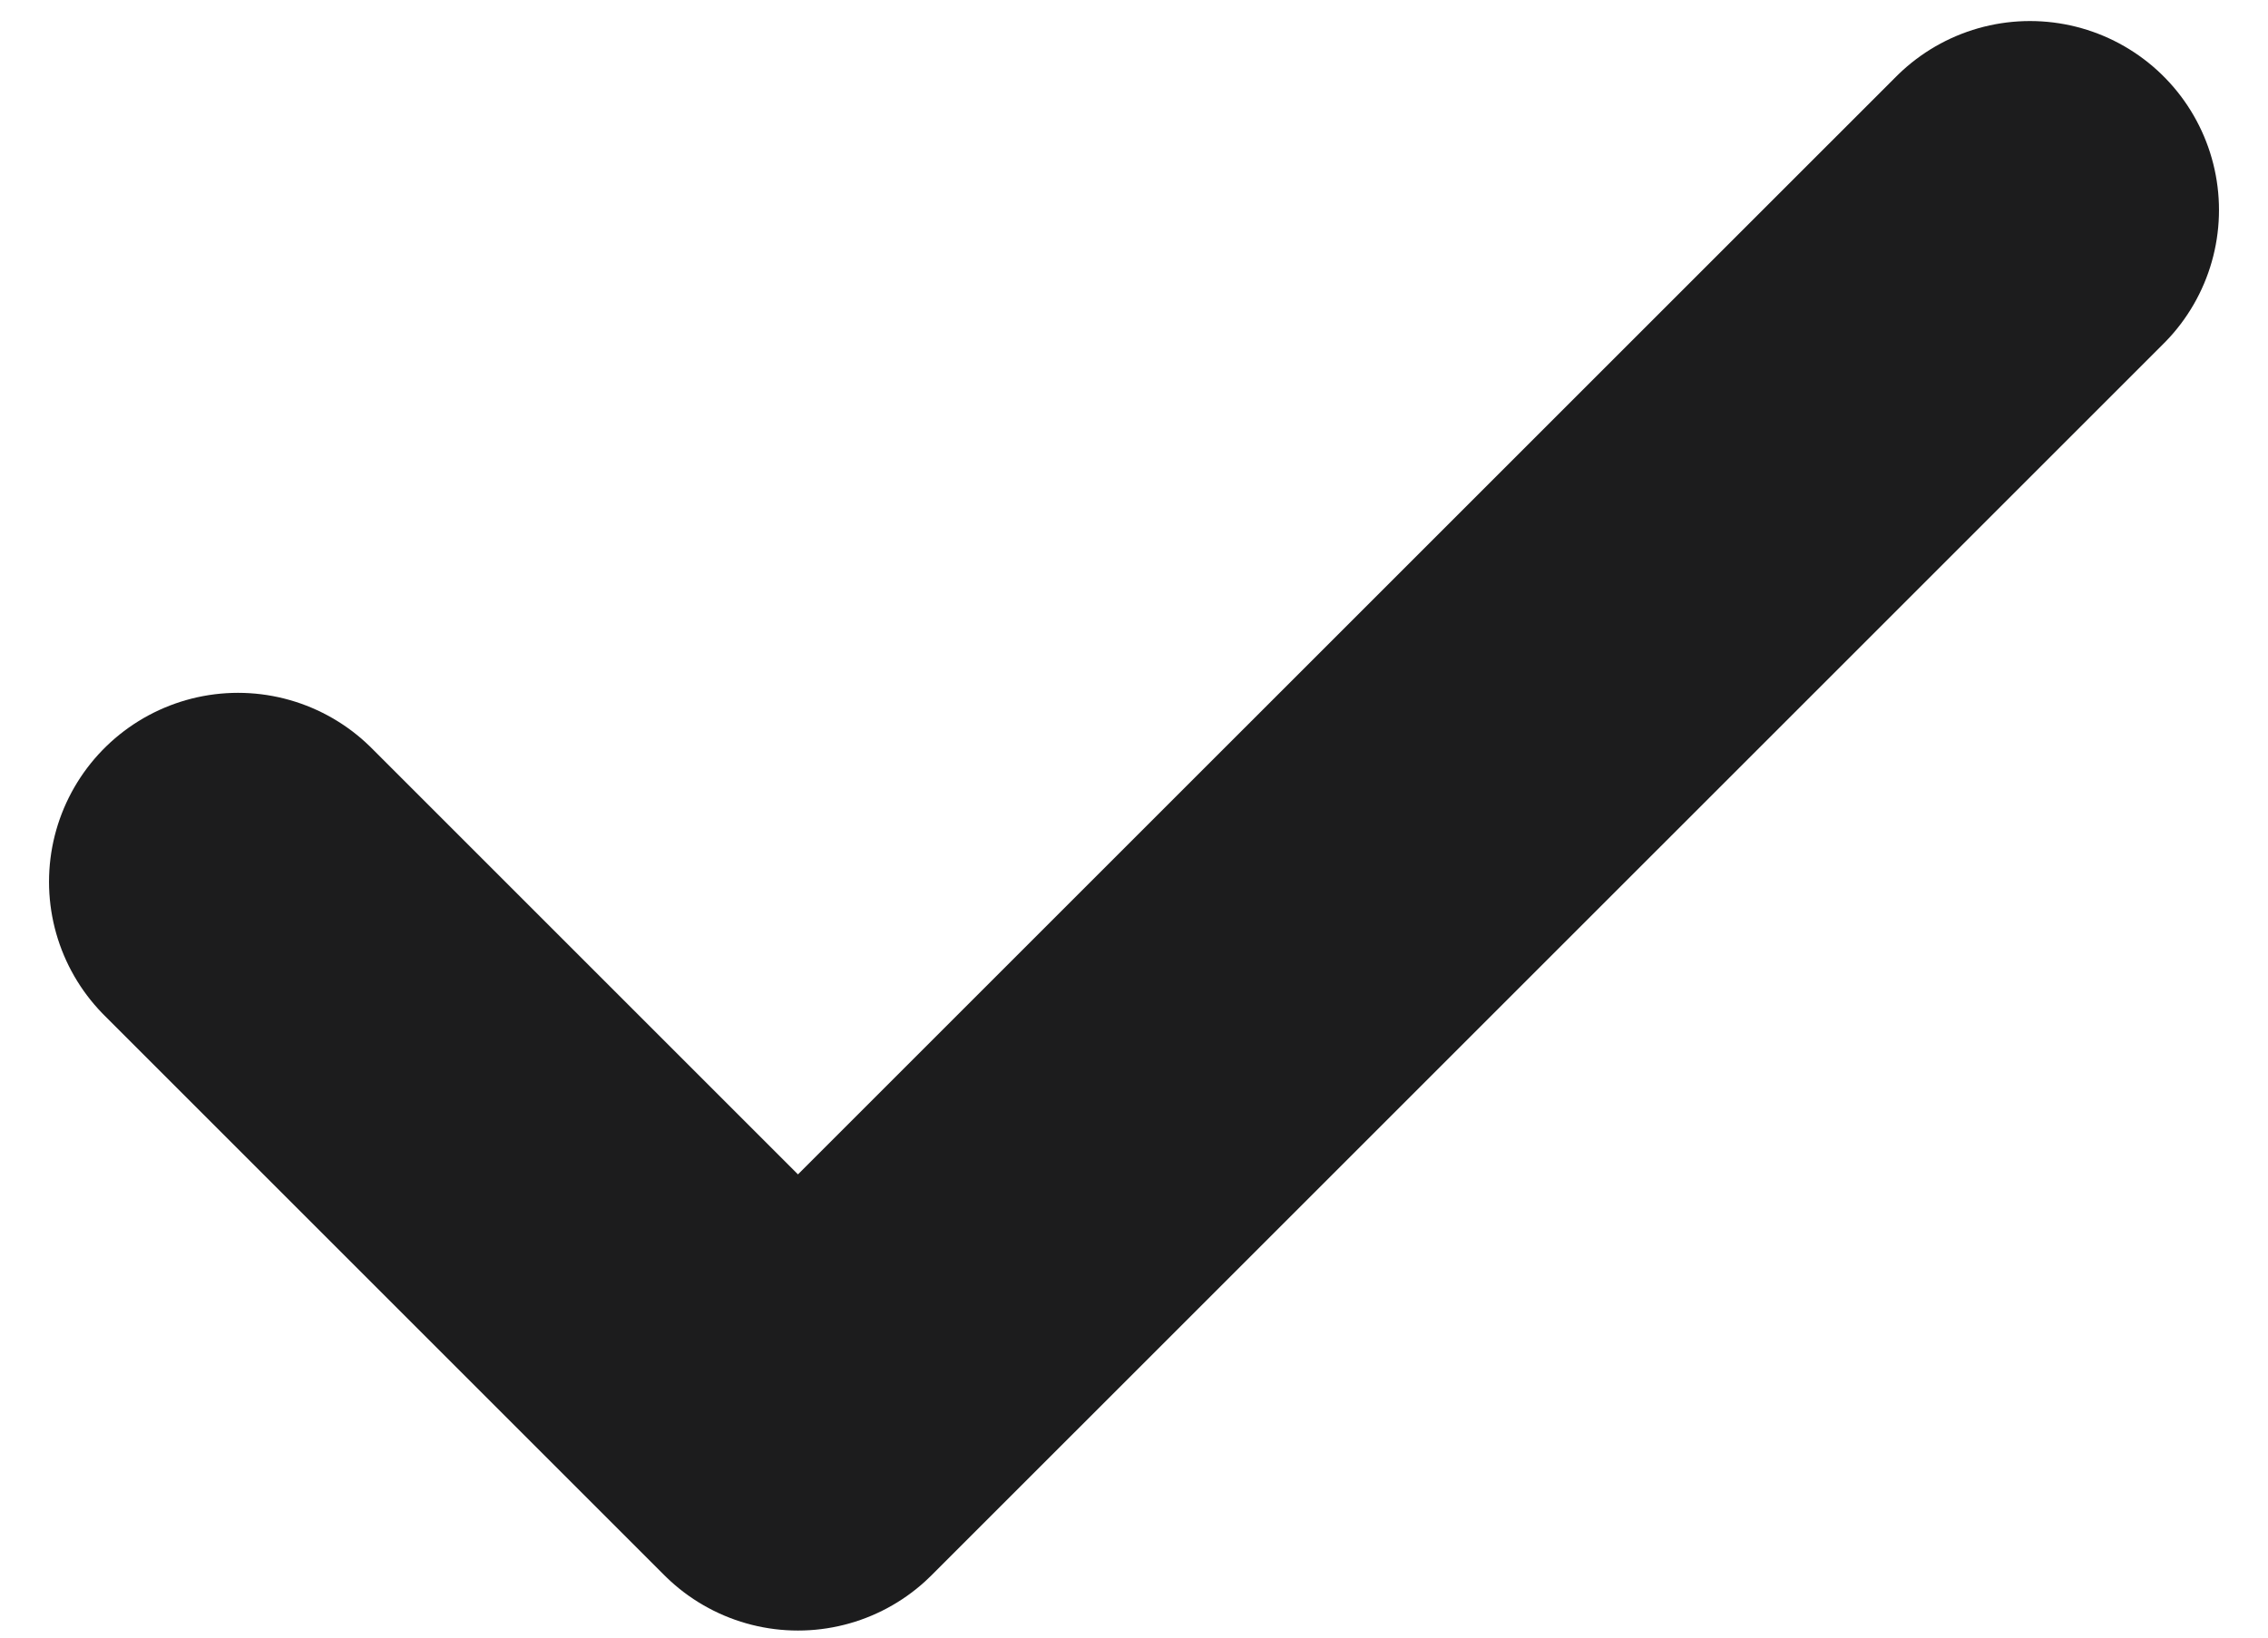 <svg width="18" height="13" viewBox="0 0 18 13" fill="none" xmlns="http://www.w3.org/2000/svg">
<path d="M16.111 1.667L6.333 11.444L1.889 7" stroke="#1C1C1D" stroke-width="3" stroke-linecap="round" stroke-linejoin="round"/>
</svg>
